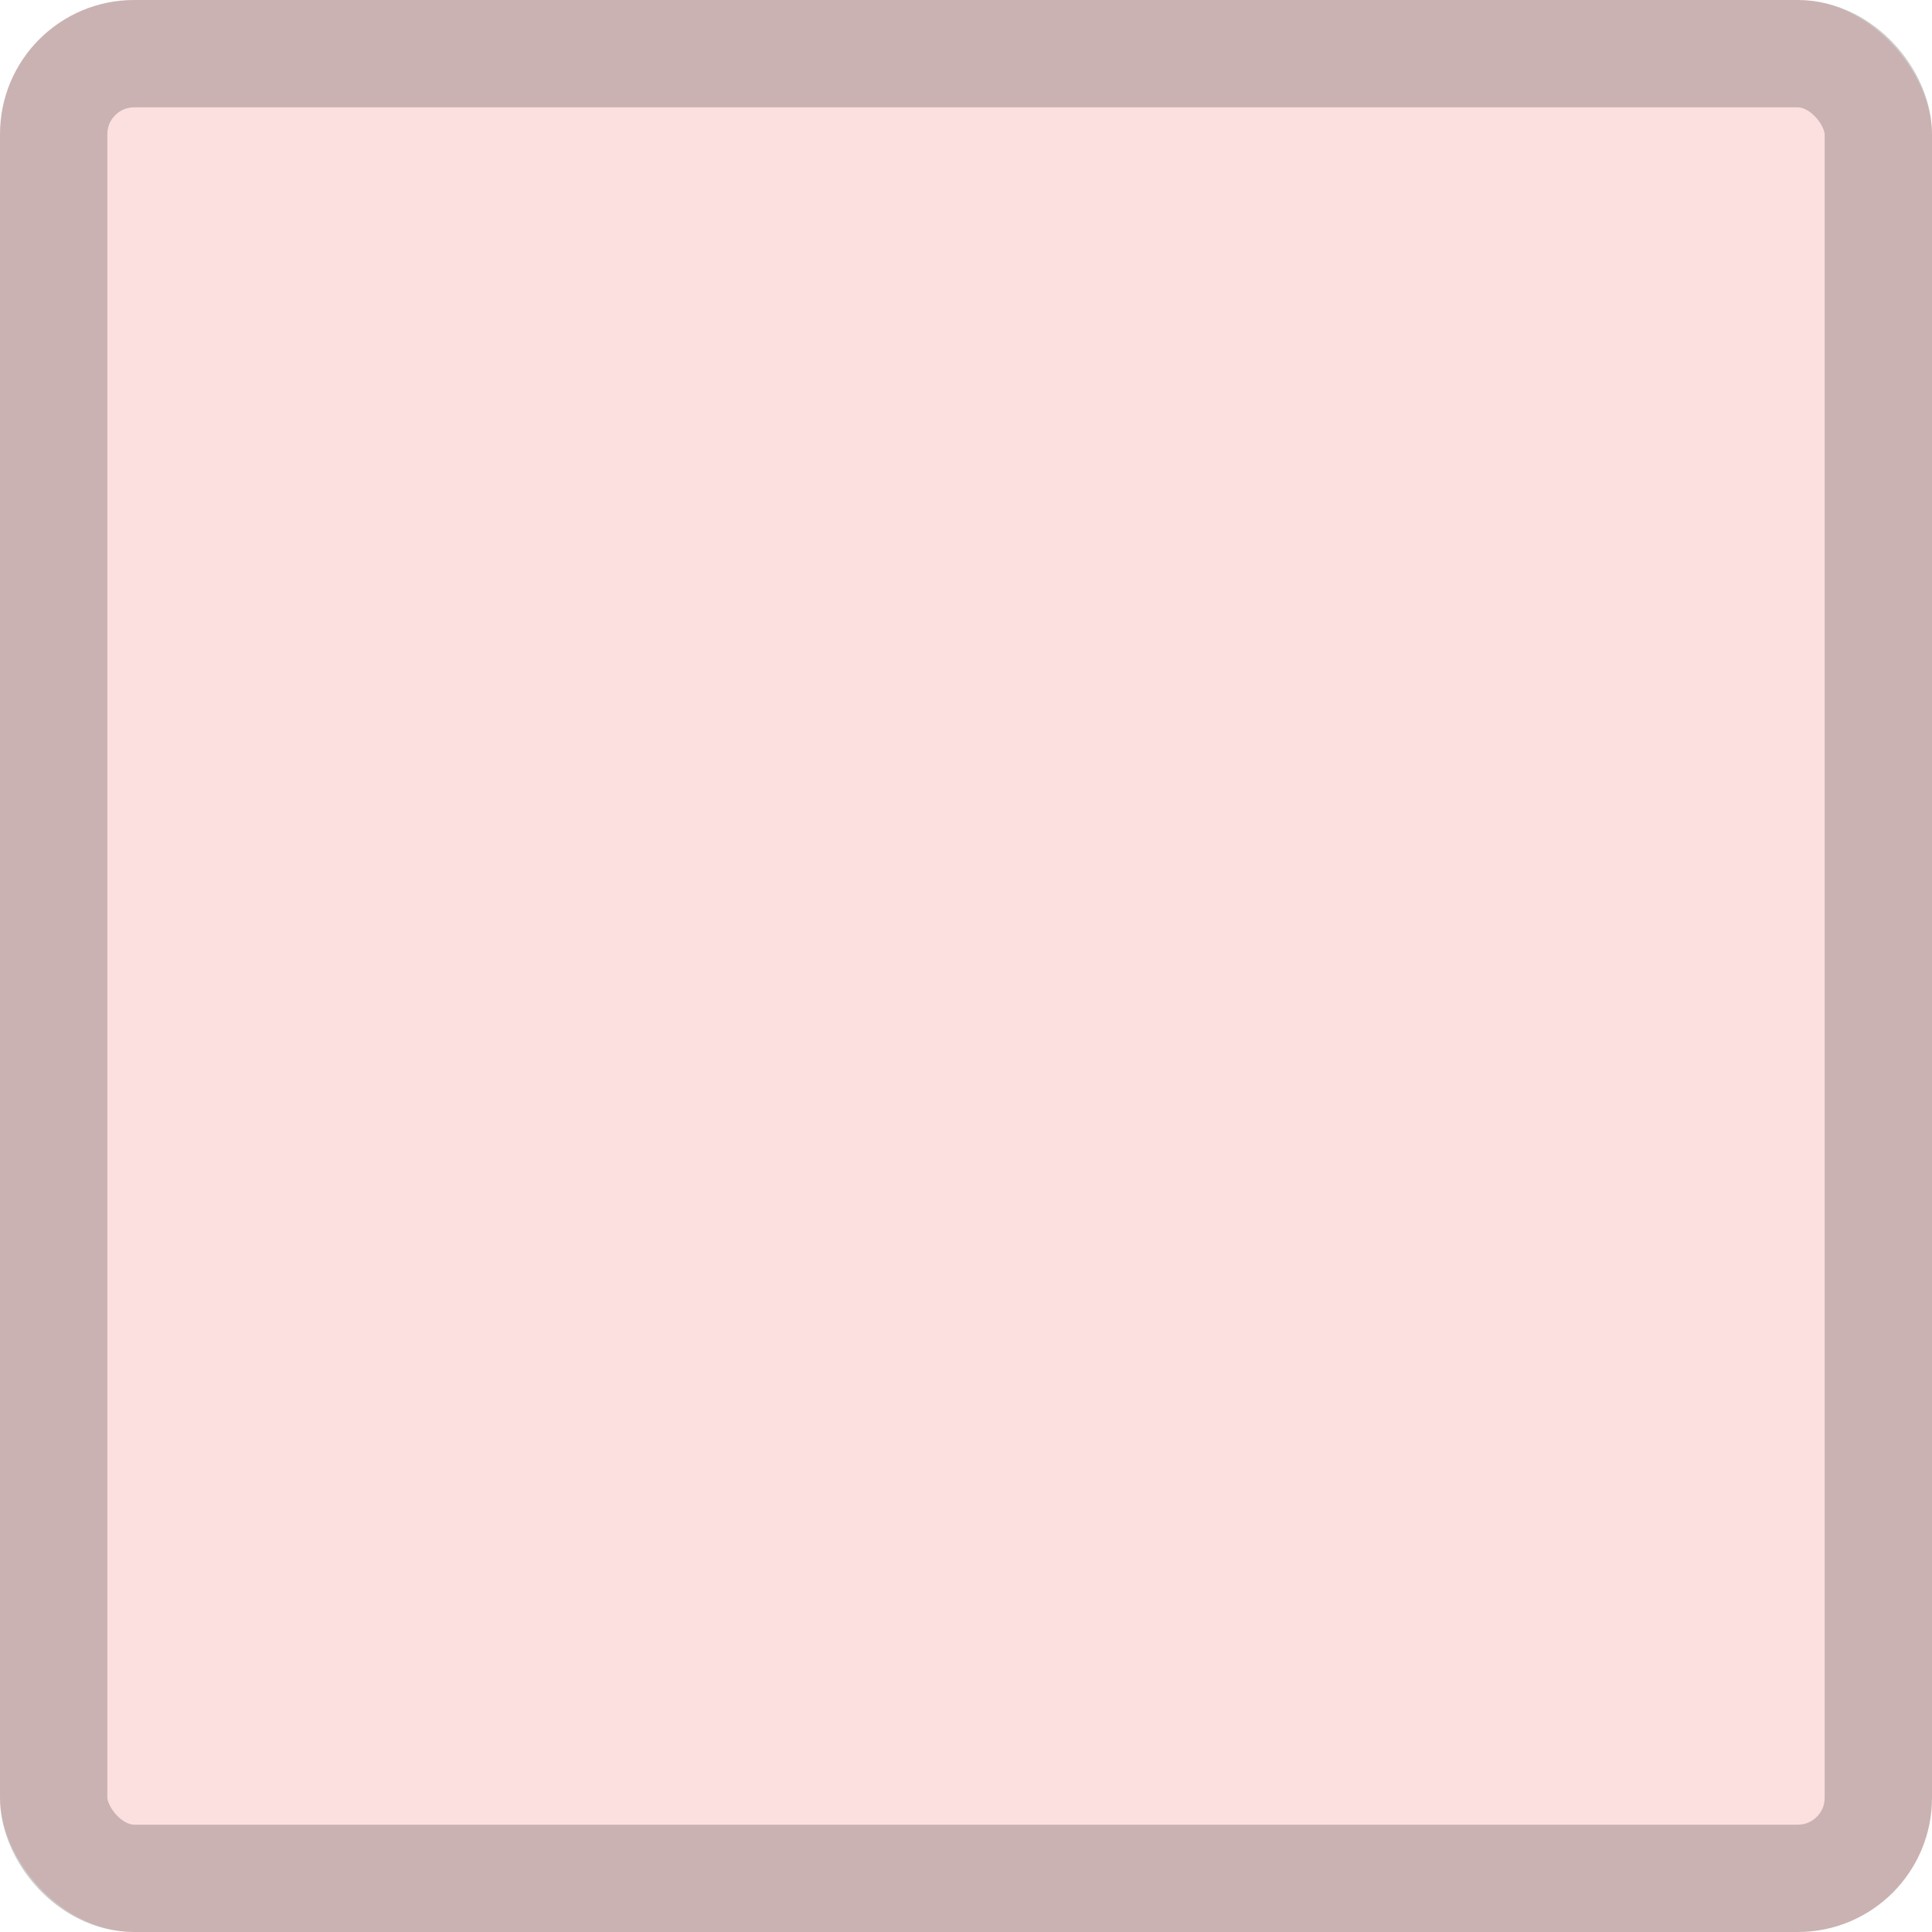 <svg width="72" height="72" viewBox="0 0 72 72" fill="none" xmlns="http://www.w3.org/2000/svg">
<rect width="72" height="72" rx="5" fill="#F26363" fill-opacity="0.2"/>
<rect x="2" y="2" width="68" height="68" rx="3" stroke="black" stroke-opacity="0.2" stroke-width="4"/>
</svg>
